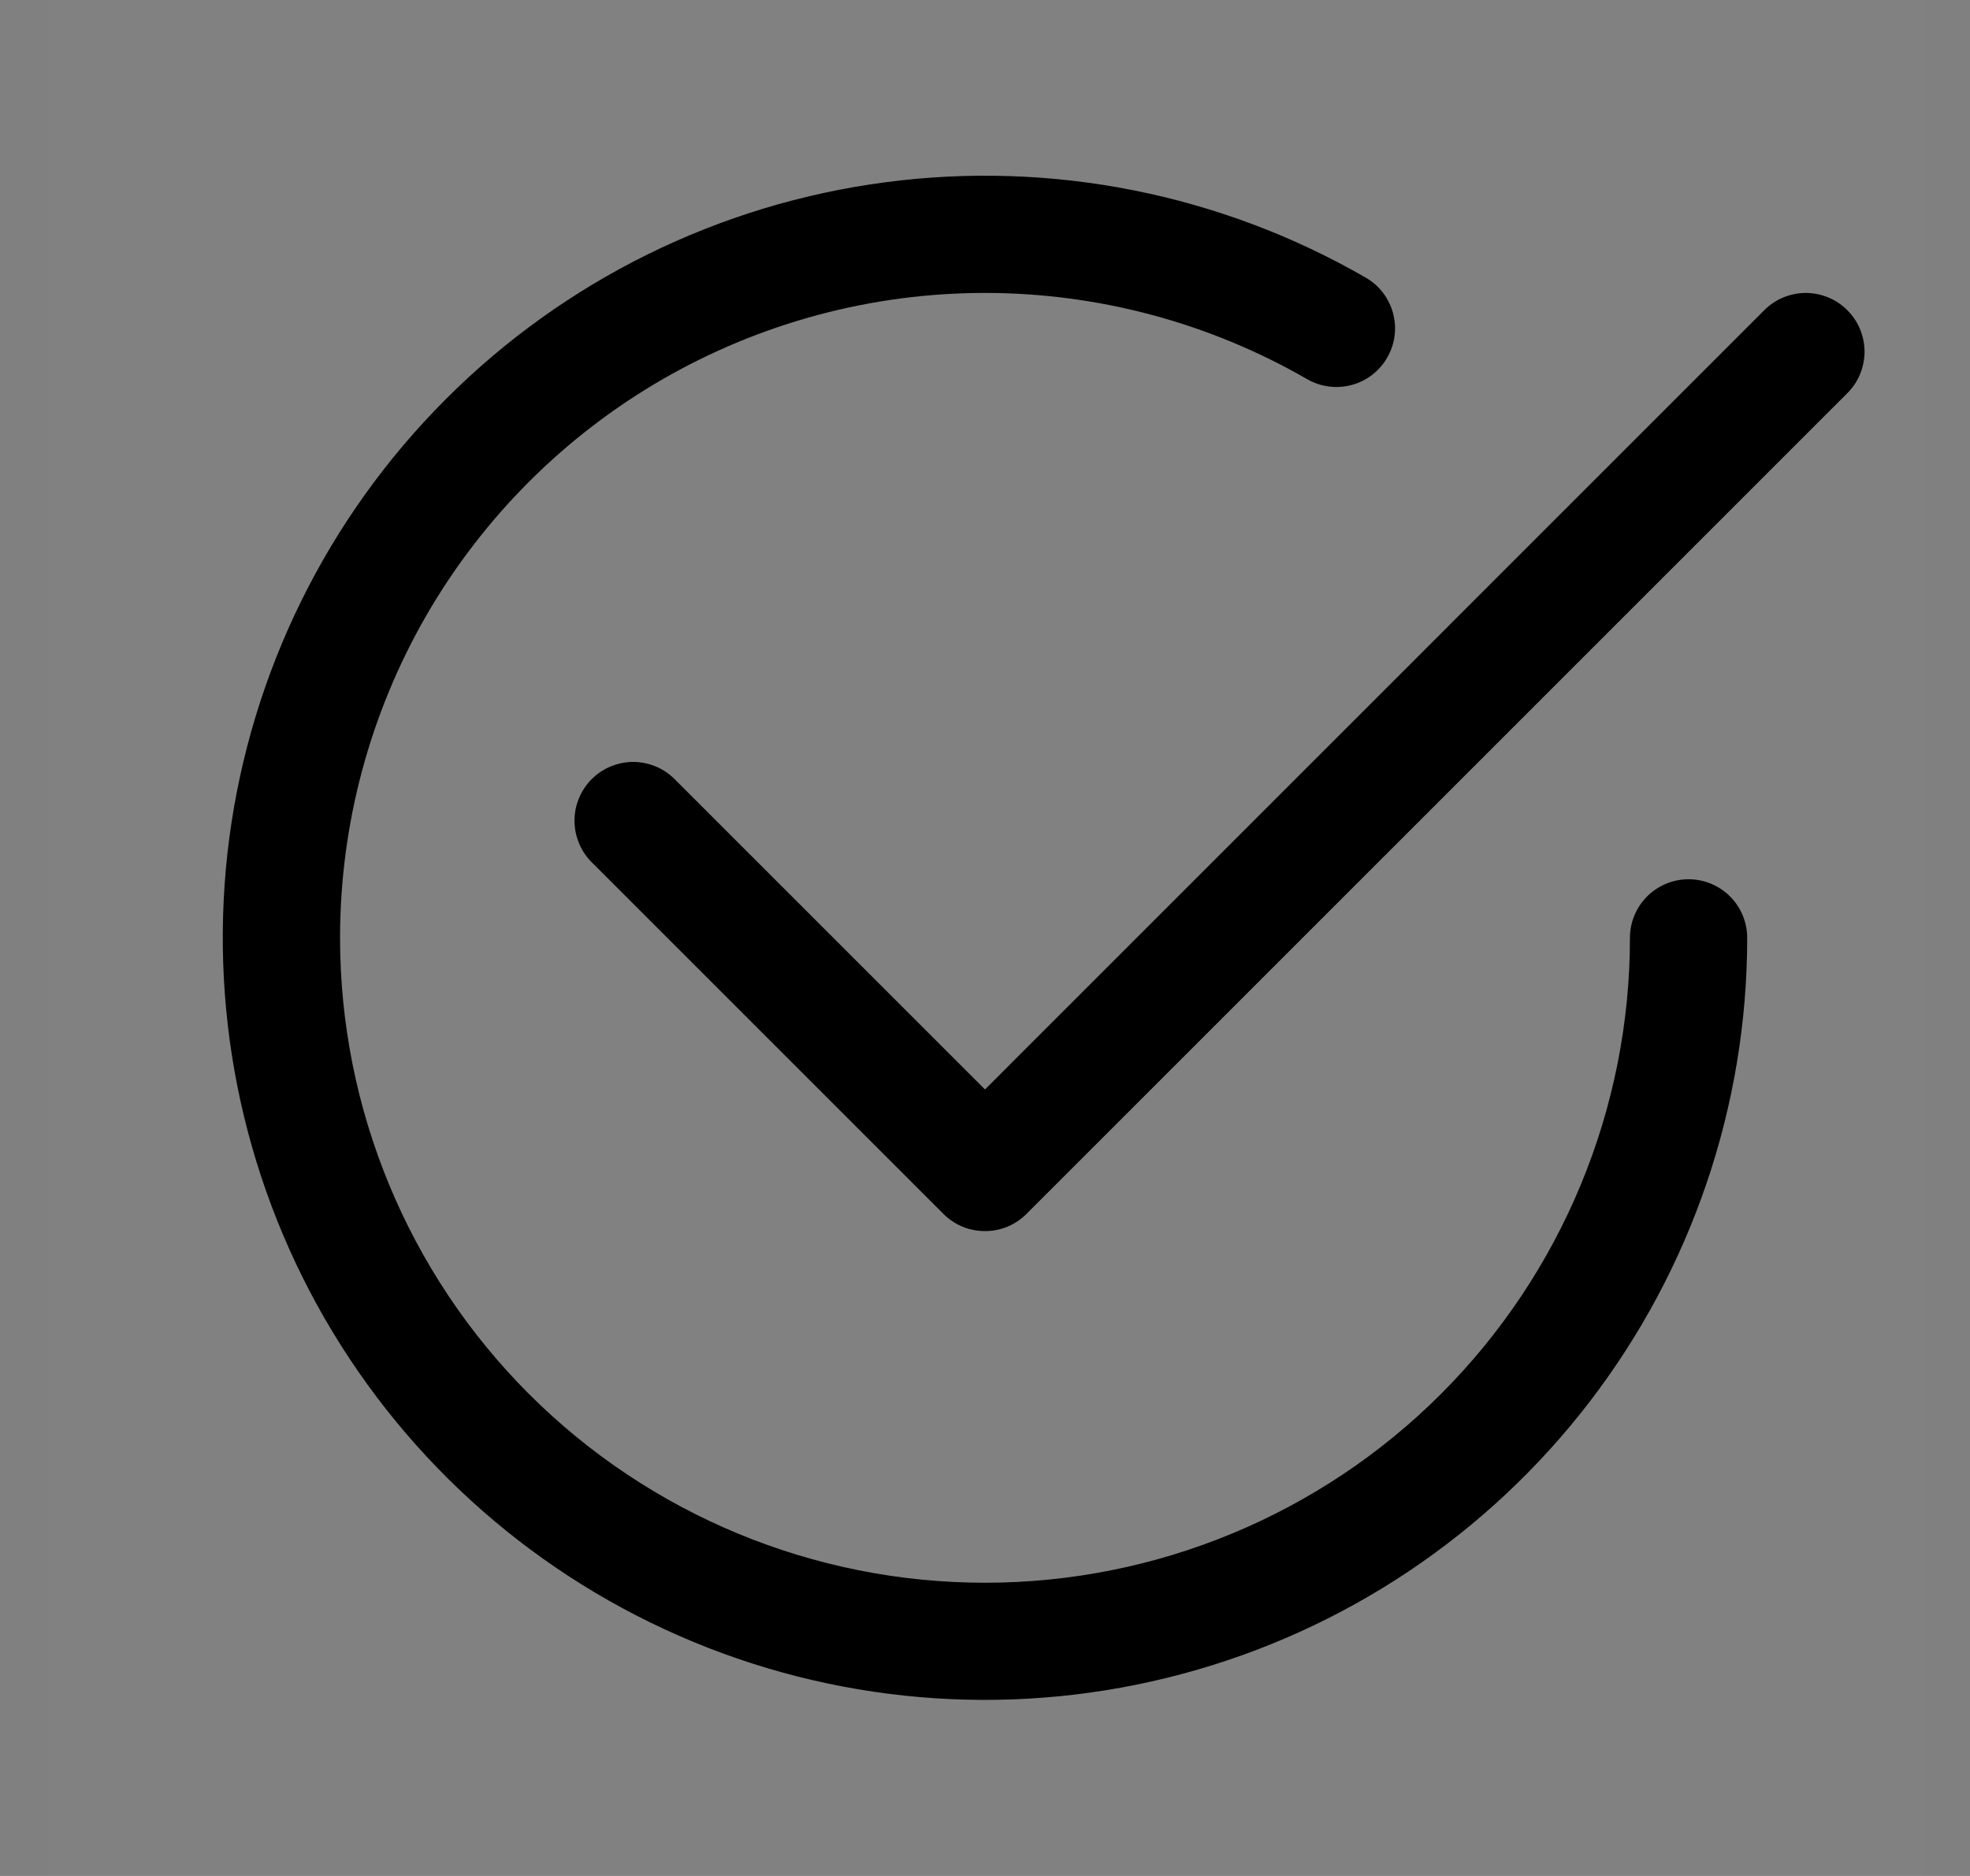 <svg width="21" height="20" viewBox="0 0 21 20" fill="none" xmlns="http://www.w3.org/2000/svg">
<rect x="0" y="0" width="21" height="20" fill="#808080" stroke="none"/>
<g clip-path="url(#clip0_459_104494)">
<rect width="20" height="20" transform="translate(0.5)" fill="white" fill-opacity="0.01"/>
<path d="M3.625 9.999C3.625 8.792 3.942 7.607 4.545 6.561C5.149 5.516 6.017 4.648 7.062 4.044C8.107 3.441 9.293 3.123 10.499 3.123C11.706 3.123 12.892 3.441 13.937 4.044C14.081 4.126 14.251 4.147 14.41 4.104C14.569 4.061 14.705 3.956 14.787 3.813C14.87 3.67 14.893 3.501 14.85 3.341C14.808 3.182 14.705 3.045 14.562 2.962C13.013 2.067 11.213 1.709 9.439 1.943C7.666 2.176 6.019 2.988 4.755 4.253C3.49 5.517 2.678 7.164 2.444 8.937C2.211 10.71 2.569 12.511 3.463 14.06C4.357 15.609 5.738 16.82 7.39 17.504C9.042 18.189 10.874 18.309 12.602 17.846C14.33 17.384 15.856 16.364 16.945 14.945C18.034 13.526 18.625 11.788 18.625 9.999C18.625 9.833 18.559 9.674 18.442 9.557C18.325 9.44 18.166 9.374 18 9.374C17.834 9.374 17.675 9.44 17.558 9.557C17.441 9.674 17.375 9.833 17.375 9.999C17.375 11.822 16.65 13.571 15.361 14.861C14.072 16.15 12.323 16.874 10.5 16.874C8.676 16.874 6.928 16.15 5.638 14.861C4.349 13.571 3.625 11.822 3.625 9.999Z" fill="black"/>
<path d="M19.692 4.192C19.75 4.134 19.797 4.065 19.828 3.989C19.859 3.913 19.876 3.831 19.876 3.749C19.876 3.667 19.859 3.586 19.828 3.51C19.797 3.434 19.75 3.365 19.692 3.307C19.634 3.249 19.565 3.202 19.489 3.171C19.413 3.14 19.332 3.123 19.25 3.123C19.168 3.123 19.086 3.14 19.01 3.171C18.934 3.202 18.865 3.249 18.807 3.307L10.5 11.615L7.192 8.307C7.134 8.249 7.065 8.202 6.989 8.171C6.913 8.14 6.832 8.123 6.75 8.123C6.668 8.123 6.586 8.14 6.51 8.171C6.434 8.202 6.365 8.249 6.307 8.307C6.249 8.365 6.203 8.434 6.172 8.51C6.14 8.586 6.124 8.667 6.124 8.749C6.124 8.831 6.14 8.913 6.172 8.989C6.203 9.065 6.249 9.134 6.307 9.192L10.057 12.942C10.115 13 10.184 13.046 10.26 13.078C10.336 13.109 10.418 13.125 10.5 13.125C10.582 13.125 10.663 13.109 10.739 13.078C10.815 13.046 10.884 13 10.942 12.942L19.692 4.192Z" fill="black"/>
</g>
<defs>
<clipPath id="clip0_459_104494">
<rect width="20" height="20" fill="white" transform="translate(0.5)"/>
</clipPath>
</defs>
</svg>
